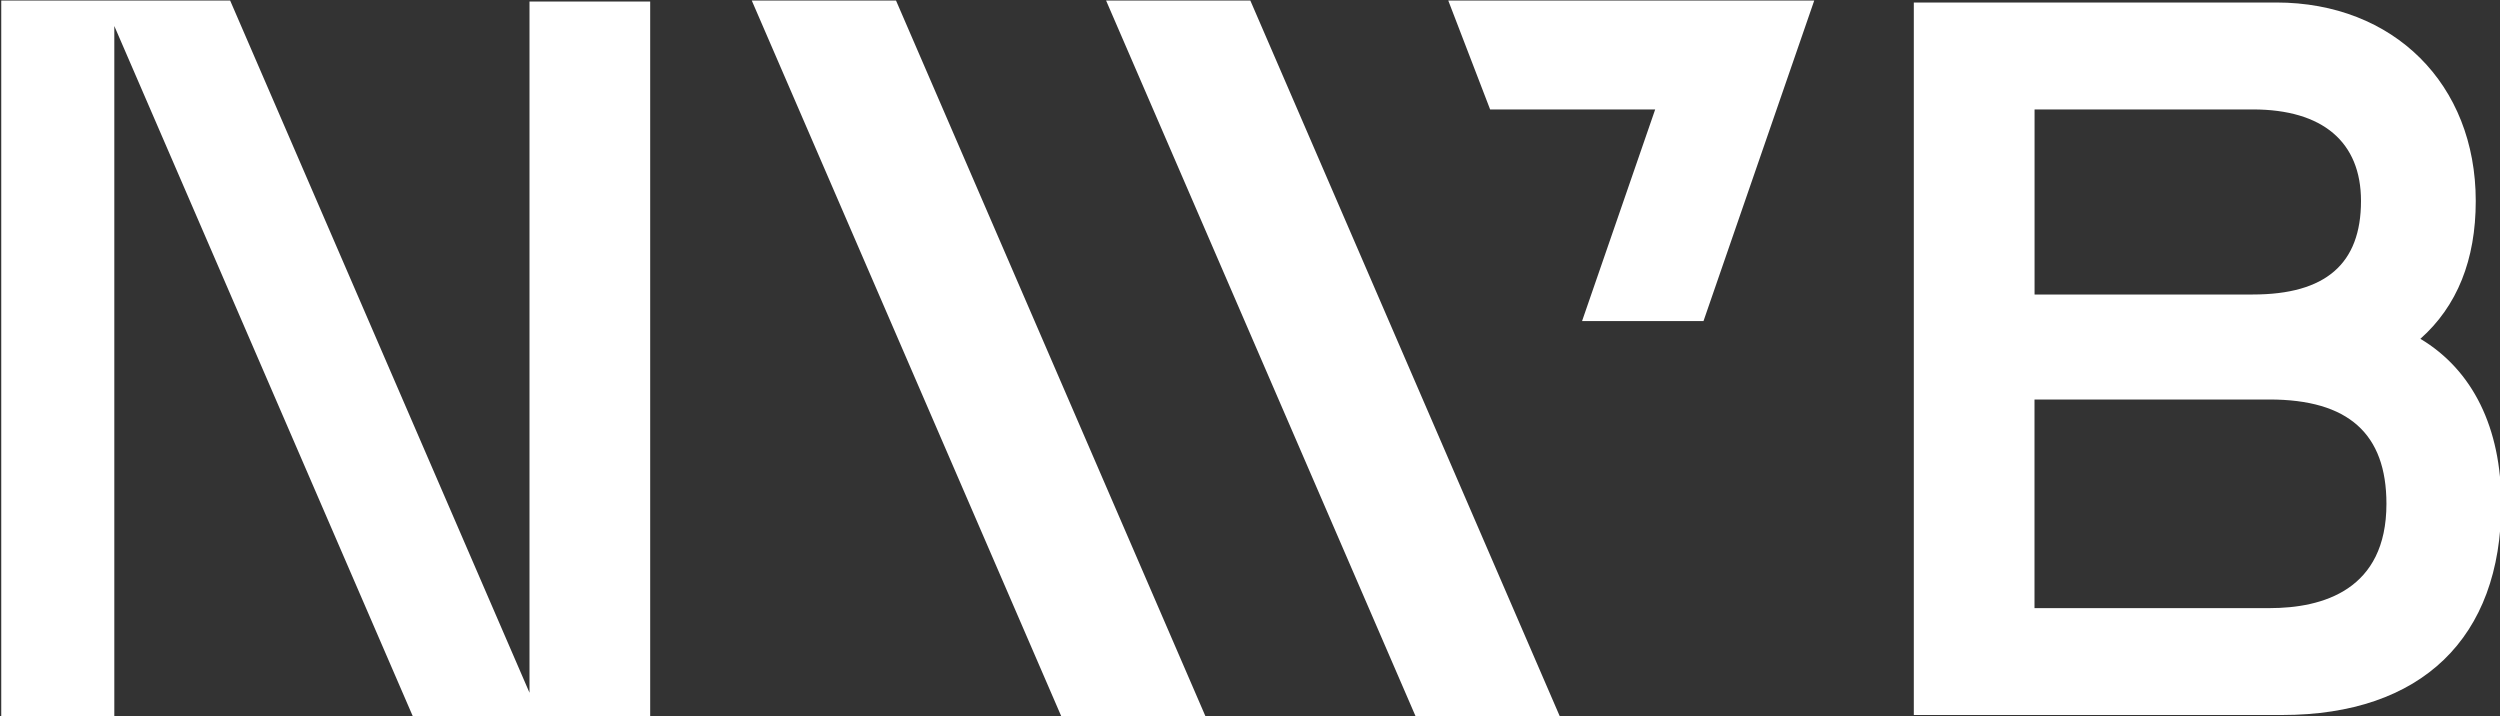 <svg xmlns="http://www.w3.org/2000/svg" xmlns:xlink="http://www.w3.org/1999/xlink" id="Camada_1" x="0px" y="0px" viewBox="0 0 400 114.63" style="enable-background:new 0 0 400 114.63;" xml:space="preserve"><rect x="0" y="0" width="400" height="114.63" fill="#333333" stroke="none"/><style type="text/css">	.st0{fill:#FFFFFF;}</style><g>	<path id="Caminho_42_00000136399512185053701760000014597823745439899799_" class="st0" d="M0.2,0.08v114.63h18.09V4.16  L66.1,114.72h37.93V0.24H84.72v110.6L36.82,0.08H0.2z"></path>	<path id="Caminho_43_00000041288275694100797410000009951498434868601023_" class="st0" d="M120.28,0.08l49.57,114.63h23.07  L143.36,0.08H120.28z"></path>	<path id="Caminho_44_00000093170617949371188880000016178613718901830050_" class="st0" d="M176.97,0.08l49.57,114.63h23.07  L200.05,0.08H176.97z"></path>	<path id="Caminho_45_00000003065661620953531620000001865706203337008299_" class="st0" d="M231.72,0.08l6.7,17.43h26.41  l-11.7,33.86h19.43l17.72-51.29H231.72z"></path>	<g id="Grupo_13_00000015356121319244257780000008430066692262097303_">		<path id="Caminho_46_00000086653664756575381420000013975645517274714258_" class="st0" d="M387.26,54.21   c5.88-5.22,8.86-12.62,8.86-22.05c0-18.7-13.13-31.76-31.92-31.76h-57.99V114.4h58.93c22.28,0,35.06-12.32,35.06-33.8   C400.2,68.46,395.64,59.22,387.26,54.21 M377.76,32.15c0,10.07-5.66,14.97-17.31,14.97h-34.92V17.51h34.93   C371.62,17.51,377.76,22.71,377.76,32.15 M363.11,63.92c12.61,0,18.72,5.46,18.72,16.69c0,13.79-10.18,16.69-18.72,16.69h-37.59   V63.92H363.11z"></path>	</g></g></svg>
